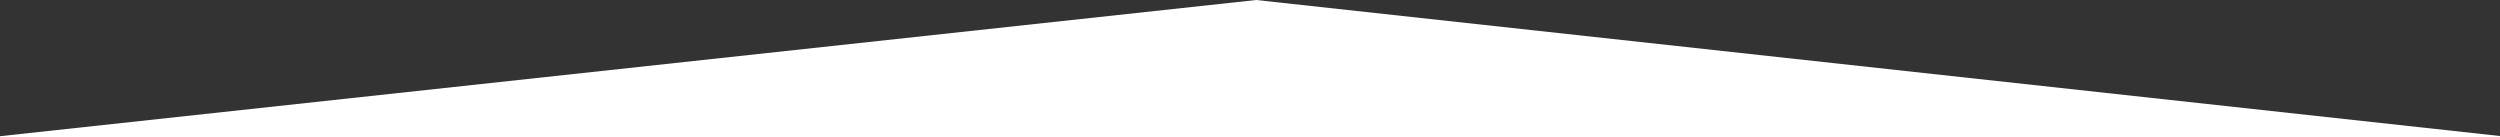 <?xml version="1.0" encoding="UTF-8"?>
<svg width="1440px" height="79px" viewBox="0 0 1440 79" version="1.1" xmlns="http://www.w3.org/2000/svg" xmlns:xlink="http://www.w3.org/1999/xlink">
    <rect x="0" y="0" width="1440" height="79" fill="#333333" stroke="none"/>
    <!-- Generator: Sketch 50.2 (55047) - http://www.bohemiancoding.com/sketch -->
    <title>Path 4</title>
    <desc>Created with Sketch.</desc>
    <defs></defs>
    <g id="Page-1" stroke="none" stroke-width="1" fill="none" fill-rule="evenodd">
        <g id="Bafa" transform="translate(0, -462)" fill="#FFFFFF">
            <polygon id="Path-4" points="1440.93 540.45 723.564 462 0 540.45 0 541 1442 541"></polygon>
        </g>
    </g>
</svg>